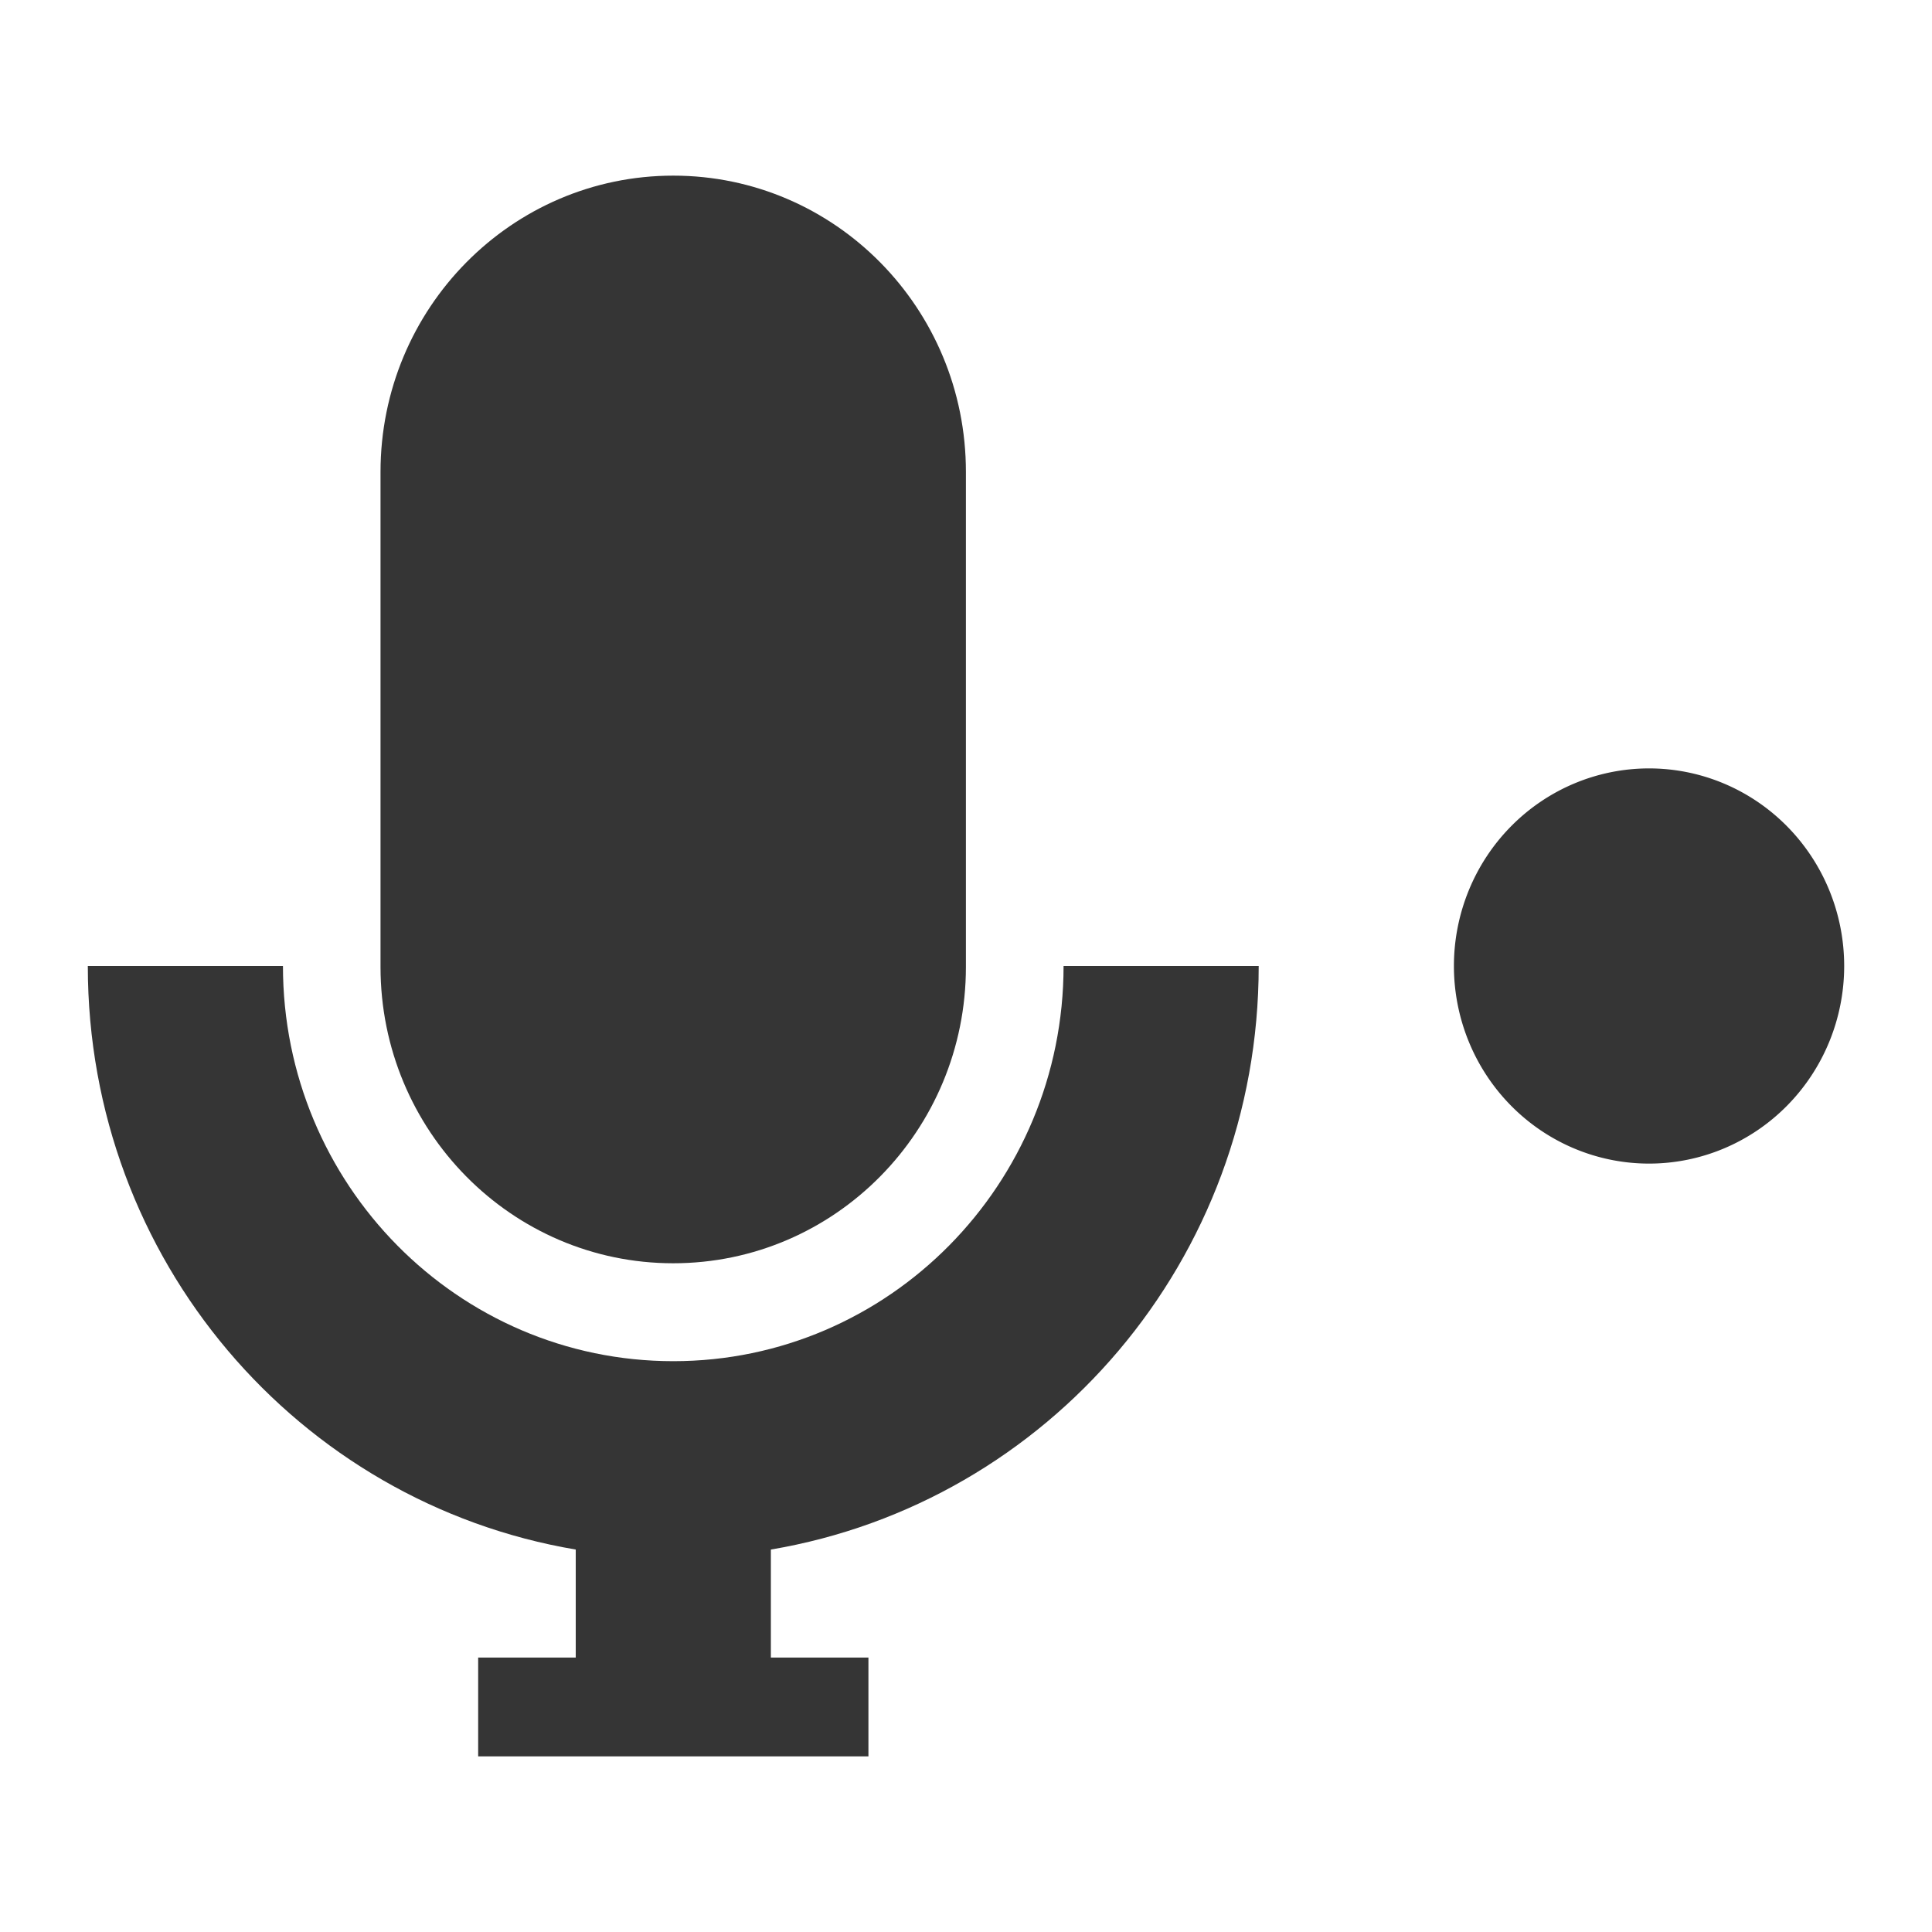<?xml version="1.0" encoding="UTF-8" standalone="no"?>
<svg
   xmlns:dc="http://purl.org/dc/elements/1.1/"
   xmlns:cc="http://creativecommons.org/ns#"
   xmlns:rdf="http://www.w3.org/1999/02/22-rdf-syntax-ns#"
   xmlns:svg="http://www.w3.org/2000/svg"
   xmlns="http://www.w3.org/2000/svg"
   xmlns:sodipodi="http://sodipodi.sourceforge.net/DTD/sodipodi-0.dtd"
   xmlns:inkscape="http://www.inkscape.org/namespaces/inkscape"
   width="22"
   viewBox="0 0 22 22"
   height="22"
   id="svg2"
   version="1.1"
   inkscape:version="0.91 r"
   sodipodi:docname="audio-recorder.svg">
  <defs
     id="defs30" />
  <sodipodi:namedview
     pagecolor="#ffffff"
     bordercolor="#666666"
     borderopacity="1"
     objecttolerance="10"
     gridtolerance="10"
     guidetolerance="10"
     inkscape:pageopacity="0"
     inkscape:pageshadow="2"
     inkscape:window-width="1280"
     inkscape:window-height="998"
     id="namedview28"
     showgrid="false"
     inkscape:zoom="21.454545"
     inkscape:cx="11.098904"
     inkscape:cy="11.890473"
     inkscape:window-x="0"
     inkscape:window-y="0"
     inkscape:window-maximized="1"
     inkscape:current-layer="svg2" />
  <path
     style="fill:#353535;fill-opacity:1"
     inkscape:connector-curvature="0"
     id="path18"
     d="M 7.667,2 C 5.826,2 4.333,3.511 4.333,5.375 l 0,5.635 c 0,1.864 1.492,3.375 3.333,3.375 1.841,0 3.333,-1.511 3.333,-3.375 l 0,-5.635 C 11,3.511 9.508,2 7.667,2 z"
     xml:space="preserve" />  <path
     style="fill:#353535;fill-opacity:1"
     inkscape:connector-curvature="0"
     id="path20"
     d="m 1,11 c 0,3.348 2.398,6.112 5.556,6.645 l 0,1.23 -1.111,0 0,1.125 4.444,0 0,-1.125 -1.111,0 0,-1.23 C 11.935,17.112 14.333,14.348 14.333,11 l -2.222,0 c 0,2.485 -1.99,4.5 -4.444,4.5 C 5.212,15.5 3.222,13.485 3.222,11 L 1,11 z"
     xml:space="preserve" />  <path
     style="fill:#353535;fill-opacity:1"
     inkscape:connector-curvature="0"
     id="path24"
     d="m 21,11 a 2.222,2.25 0 0 1 -4.444,0 2.222,2.25 0 1 1 4.444,0 z"
     xml:space="preserve" /></svg>
